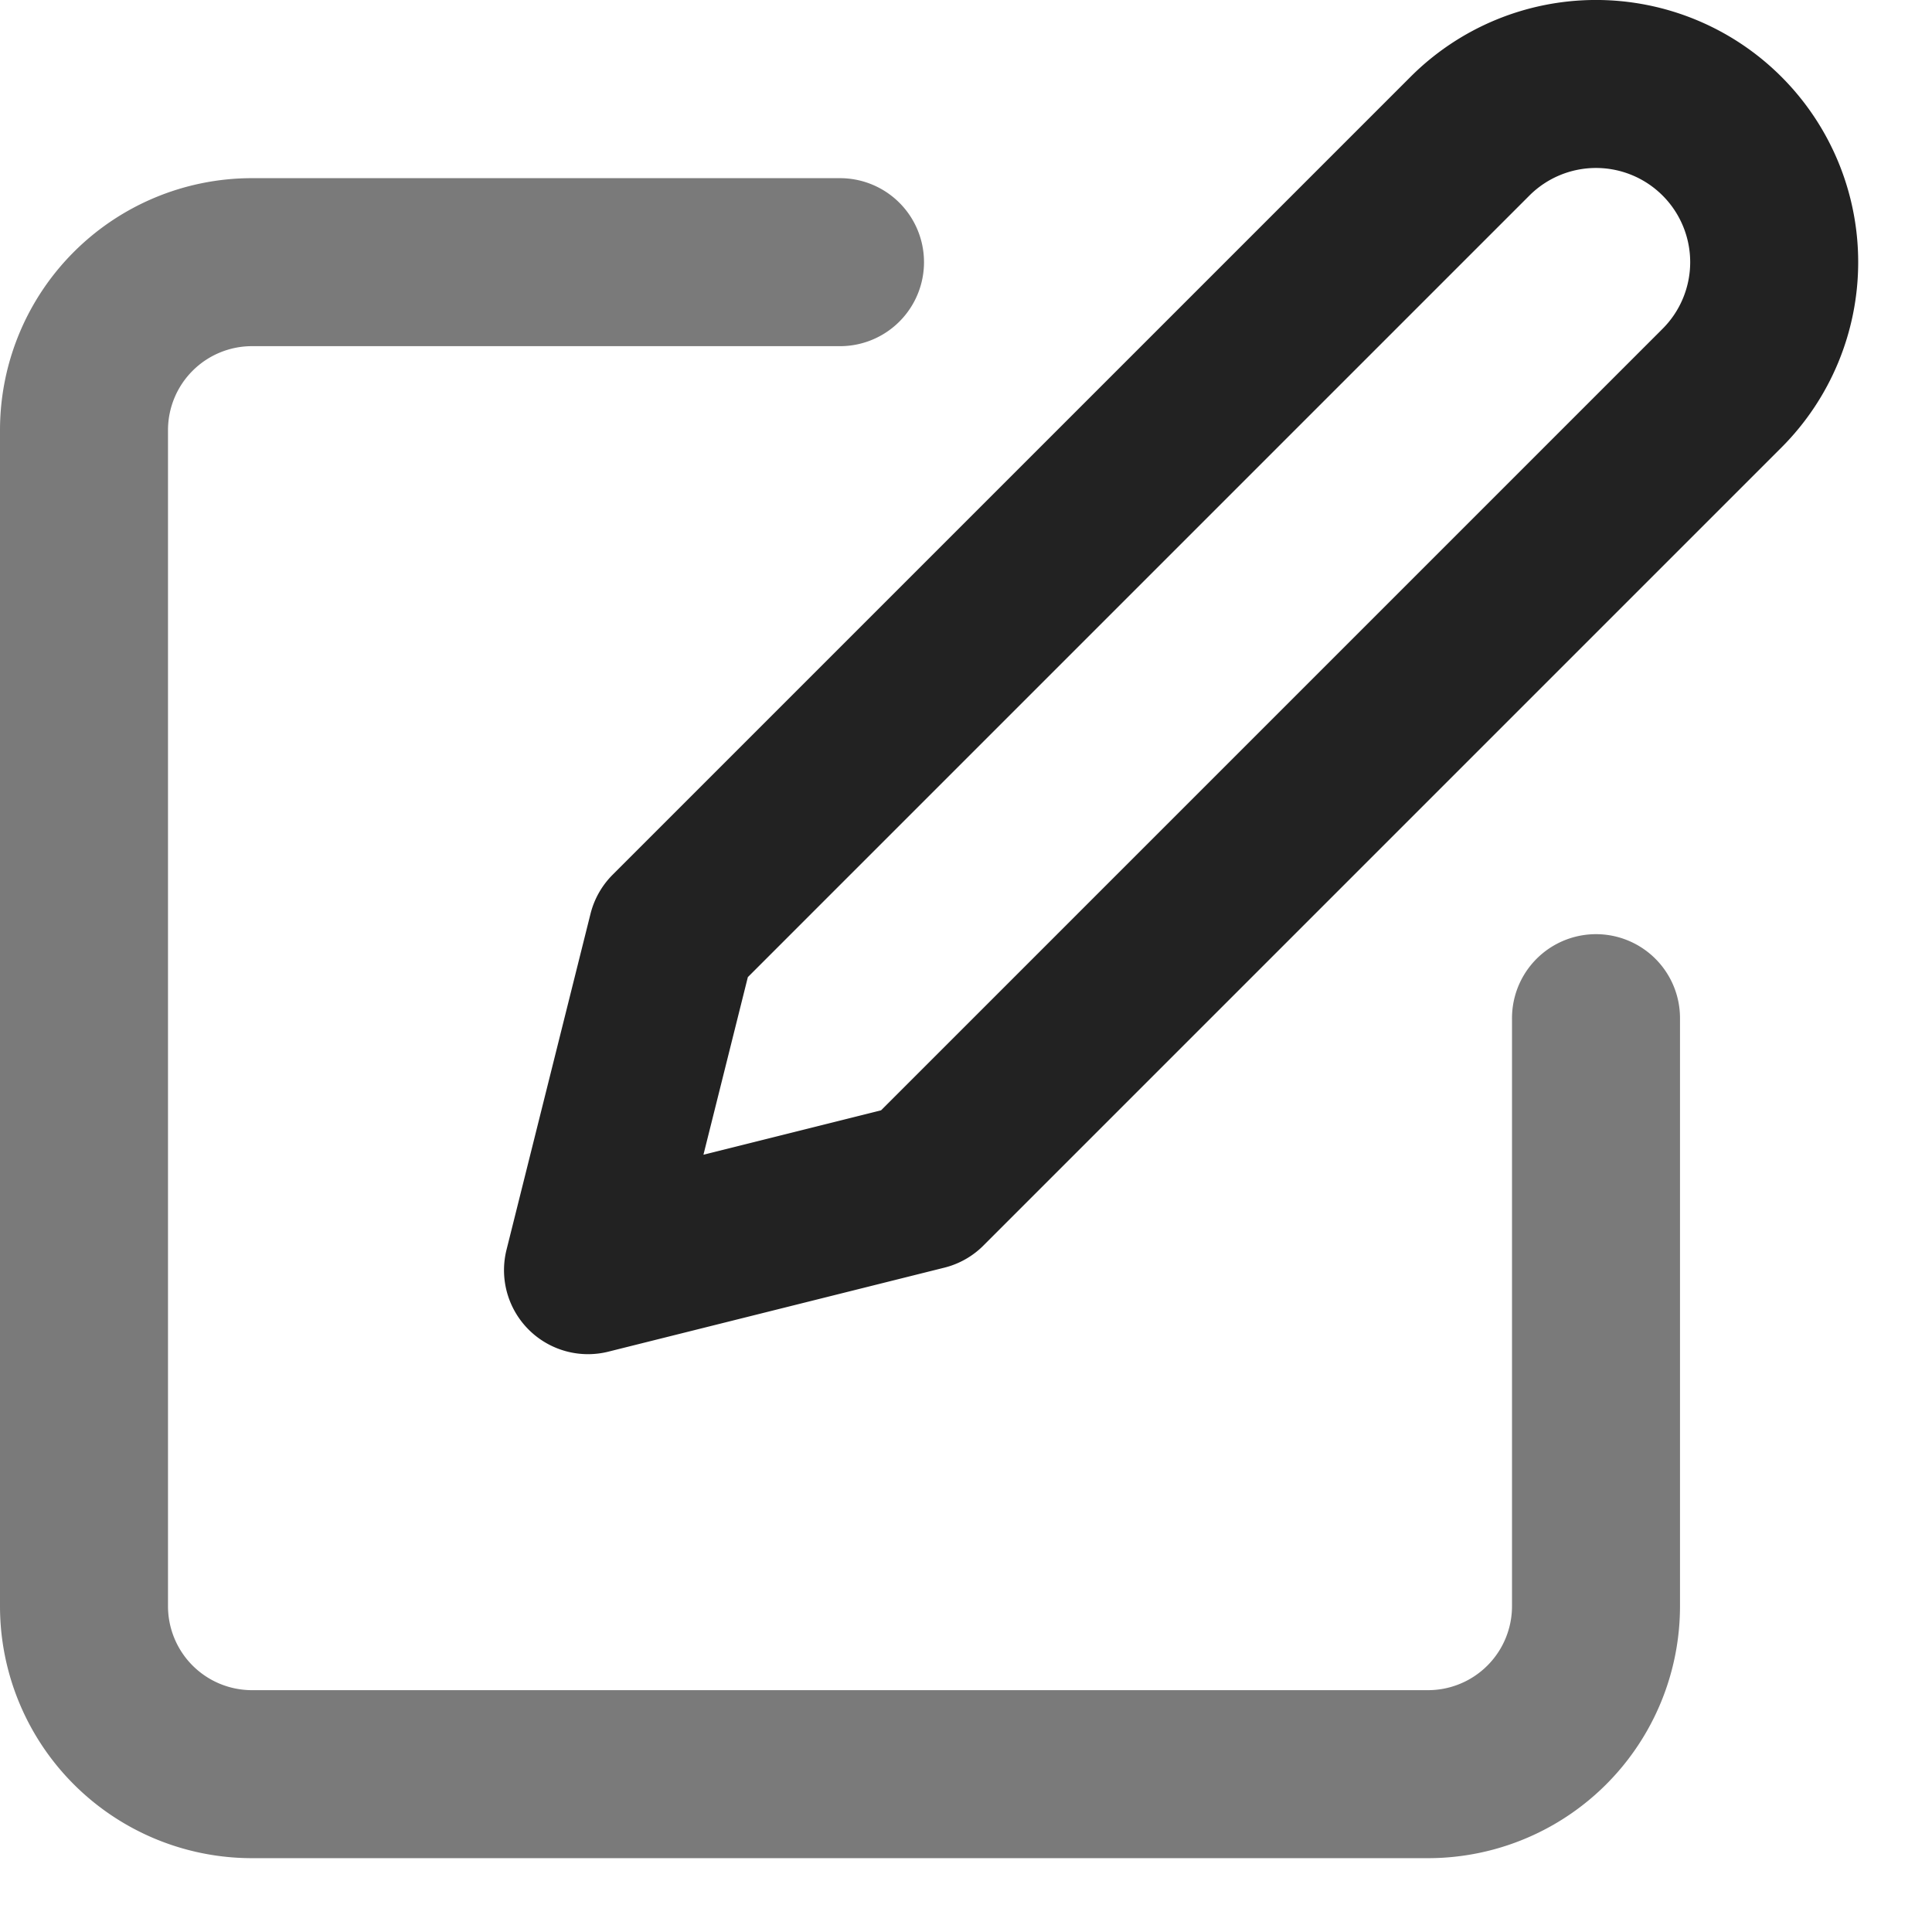 <svg width="23" height="23" fill="none" xmlns="http://www.w3.org/2000/svg"><path opacity=".6" d="M10 3.121H3a2 2 0 00-2 2v14a2 2 0 002 2h14a2 2 0 002-2v-7" stroke="#222" stroke-width="2" stroke-linecap="round" stroke-linejoin="round"/><path d="M17.5 1.621a2.121 2.121 0 113 3l-9.5 9.5-4 1 1-4 9.5-9.5z" stroke="#222" stroke-width="2" stroke-linecap="round" stroke-linejoin="round"/></svg>